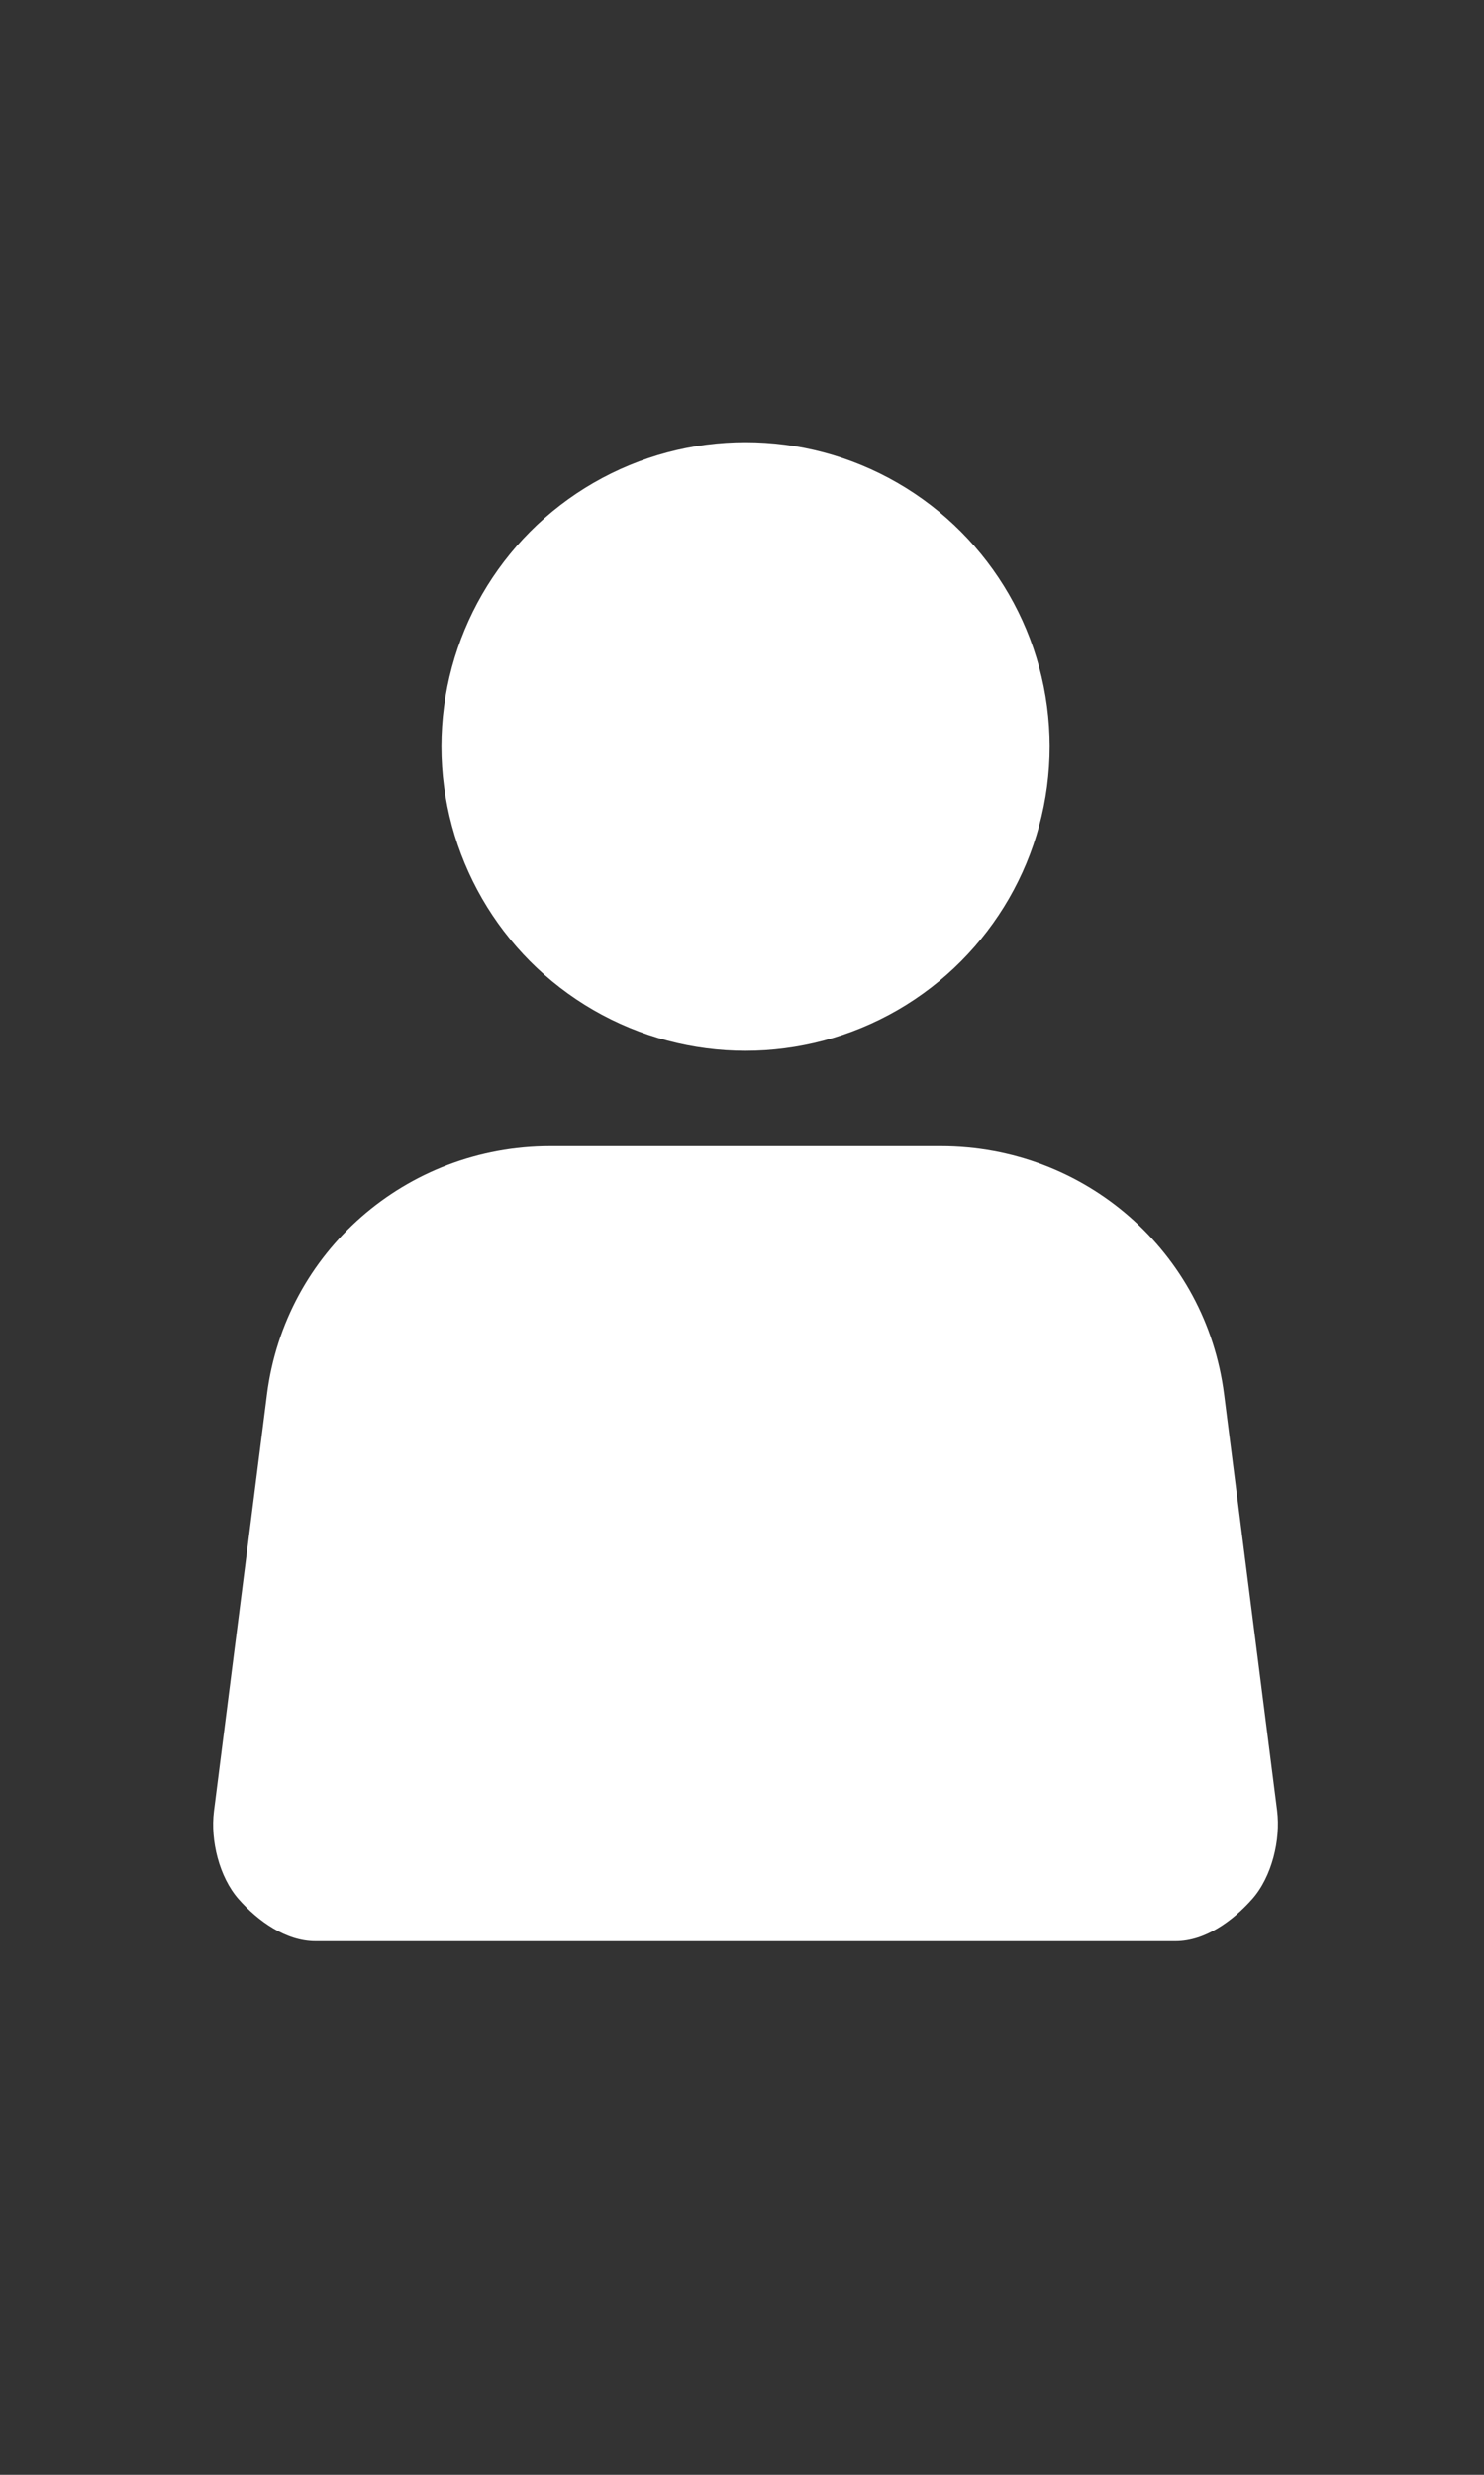 <?xml version="1.0" encoding="utf-8"?>
<!-- Generator: Adobe Illustrator 18.1.0, SVG Export Plug-In . SVG Version: 6.00 Build 0)  -->
<svg version="1.1" id="Layer_1" xmlns="http://www.w3.org/2000/svg" xmlns:xlink="http://www.w3.org/1999/xlink" x="0px" y="0px"
	 viewBox="0 0 850.39 1417.32" enable-background="new 0 0 850.39 1417.32" xml:space="preserve">
<rect x="0" y="0" width="850.39" height="1417.32" fill="#333333" stroke="none"/>
<g>
	<path fill="#FFFFFF" d="M731.834,1036.927l-30.373-238.346c-10.386-81.721-79.909-142.147-162.284-142.147H315.271
		c-82.375,0-151.917,60.426-162.284,142.147l-30.391,238.775c-2.092,16.699,3.045,37.694,14.159,50.302
		c11.133,12.608,27.141,24.04,43.952,24.04h493.035c16.811,0,32.819-11.657,43.952-24.265
		C728.808,1074.808,733.945,1053.626,731.834,1036.927z"/>
	<circle fill="#FFFFFF" cx="427.216" cy="427.522" r="174.277"/>
</g>
</svg>
